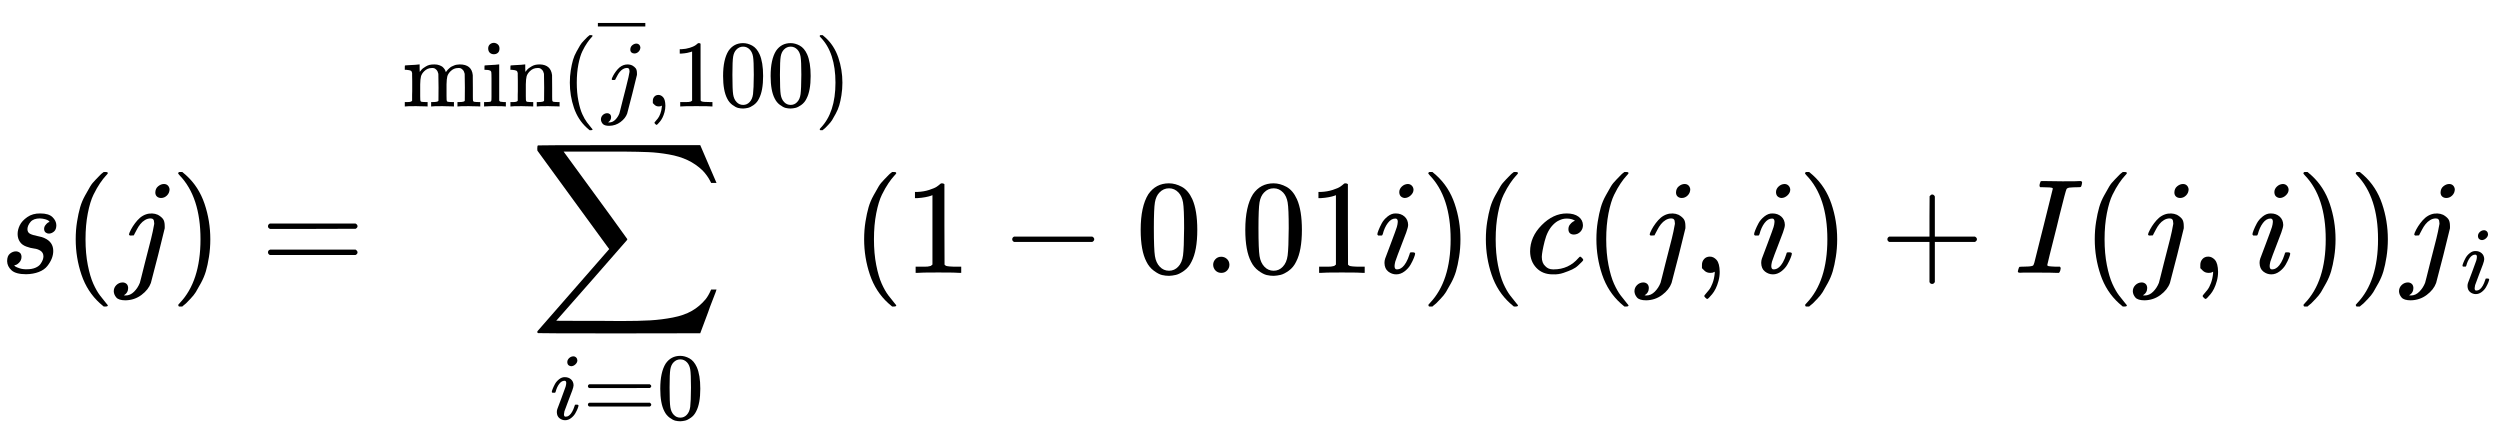 <svg xmlns="http://www.w3.org/2000/svg" width="42.062ex" height="7.41ex" role="img" focusable="false" viewBox="0 -1887.6 18591.4 3275.2" xmlns:xlink="http://www.w3.org/1999/xlink" style="vertical-align: -3.139ex;">
<defs>
  <path id="MJX-139-TEX-I-1D460" d="M131 289Q131 321 147 354T203 415T300 442Q362 442 390 415T419 355Q419 323 402 308T364 292Q351 292 340 300T328 326Q328 342 337 354T354 372T367 378Q368 378 368 379Q368 382 361 388T336 399T297 405Q249 405 227 379T204 326Q204 301 223 291T278 274T330 259Q396 230 396 163Q396 135 385 107T352 51T289 7T195 -10Q118 -10 86 19T53 87Q53 126 74 143T118 160Q133 160 146 151T160 120Q160 94 142 76T111 58Q109 57 108 57T107 55Q108 52 115 47T146 34T201 27Q237 27 263 38T301 66T318 97T323 122Q323 150 302 164T254 181T195 196T148 231Q131 256 131 289Z"></path>
  <path id="MJX-139-TEX-N-28" d="M94 250Q94 319 104 381T127 488T164 576T202 643T244 695T277 729T302 750H315H319Q333 750 333 741Q333 738 316 720T275 667T226 581T184 443T167 250T184 58T225 -81T274 -167T316 -220T333 -241Q333 -250 318 -250H315H302L274 -226Q180 -141 137 -14T94 250Z"></path>
  <path id="MJX-139-TEX-I-1D457" d="M297 596Q297 627 318 644T361 661Q378 661 389 651T403 623Q403 595 384 576T340 557Q322 557 310 567T297 596ZM288 376Q288 405 262 405Q240 405 220 393T185 362T161 325T144 293L137 279Q135 278 121 278H107Q101 284 101 286T105 299Q126 348 164 391T252 441Q253 441 260 441T272 442Q296 441 316 432Q341 418 354 401T367 348V332L318 133Q267 -67 264 -75Q246 -125 194 -164T75 -204Q25 -204 7 -183T-12 -137Q-12 -110 7 -91T53 -71Q70 -71 82 -81T95 -112Q95 -148 63 -167Q69 -168 77 -168Q111 -168 139 -140T182 -74L193 -32Q204 11 219 72T251 197T278 308T289 365Q289 372 288 376Z"></path>
  <path id="MJX-139-TEX-N-29" d="M60 749L64 750Q69 750 74 750H86L114 726Q208 641 251 514T294 250Q294 182 284 119T261 12T224 -76T186 -143T145 -194T113 -227T90 -246Q87 -249 86 -250H74Q66 -250 63 -250T58 -247T55 -238Q56 -237 66 -225Q221 -64 221 250T66 725Q56 737 55 738Q55 746 60 749Z"></path>
  <path id="MJX-139-TEX-N-3D" d="M56 347Q56 360 70 367H707Q722 359 722 347Q722 336 708 328L390 327H72Q56 332 56 347ZM56 153Q56 168 72 173H708Q722 163 722 153Q722 140 707 133H70Q56 140 56 153Z"></path>
  <path id="MJX-139-TEX-LO-2211" d="M60 948Q63 950 665 950H1267L1325 815Q1384 677 1388 669H1348L1341 683Q1320 724 1285 761Q1235 809 1174 838T1033 881T882 898T699 902H574H543H251L259 891Q722 258 724 252Q725 250 724 246Q721 243 460 -56L196 -356Q196 -357 407 -357Q459 -357 548 -357T676 -358Q812 -358 896 -353T1063 -332T1204 -283T1307 -196Q1328 -170 1348 -124H1388Q1388 -125 1381 -145T1356 -210T1325 -294L1267 -449L666 -450Q64 -450 61 -448Q55 -446 55 -439Q55 -437 57 -433L590 177Q590 178 557 222T452 366T322 544L56 909L55 924Q55 945 60 948Z"></path>
  <path id="MJX-139-TEX-I-1D456" d="M184 600Q184 624 203 642T247 661Q265 661 277 649T290 619Q290 596 270 577T226 557Q211 557 198 567T184 600ZM21 287Q21 295 30 318T54 369T98 420T158 442Q197 442 223 419T250 357Q250 340 236 301T196 196T154 83Q149 61 149 51Q149 26 166 26Q175 26 185 29T208 43T235 78T260 137Q263 149 265 151T282 153Q302 153 302 143Q302 135 293 112T268 61T223 11T161 -11Q129 -11 102 10T74 74Q74 91 79 106T122 220Q160 321 166 341T173 380Q173 404 156 404H154Q124 404 99 371T61 287Q60 286 59 284T58 281T56 279T53 278T49 278T41 278H27Q21 284 21 287Z"></path>
  <path id="MJX-139-TEX-N-30" d="M96 585Q152 666 249 666Q297 666 345 640T423 548Q460 465 460 320Q460 165 417 83Q397 41 362 16T301 -15T250 -22Q224 -22 198 -16T137 16T82 83Q39 165 39 320Q39 494 96 585ZM321 597Q291 629 250 629Q208 629 178 597Q153 571 145 525T137 333Q137 175 145 125T181 46Q209 16 250 16Q290 16 318 46Q347 76 354 130T362 333Q362 478 354 524T321 597Z"></path>
  <path id="MJX-139-TEX-N-6D" d="M41 46H55Q94 46 102 60V68Q102 77 102 91T102 122T103 161T103 203Q103 234 103 269T102 328V351Q99 370 88 376T43 385H25V408Q25 431 27 431L37 432Q47 433 65 434T102 436Q119 437 138 438T167 441T178 442H181V402Q181 364 182 364T187 369T199 384T218 402T247 421T285 437Q305 442 336 442Q351 442 364 440T387 434T406 426T421 417T432 406T441 395T448 384T452 374T455 366L457 361L460 365Q463 369 466 373T475 384T488 397T503 410T523 422T546 432T572 439T603 442Q729 442 740 329Q741 322 741 190V104Q741 66 743 59T754 49Q775 46 803 46H819V0H811L788 1Q764 2 737 2T699 3Q596 3 587 0H579V46H595Q656 46 656 62Q657 64 657 200Q656 335 655 343Q649 371 635 385T611 402T585 404Q540 404 506 370Q479 343 472 315T464 232V168V108Q464 78 465 68T468 55T477 49Q498 46 526 46H542V0H534L510 1Q487 2 460 2T422 3Q319 3 310 0H302V46H318Q379 46 379 62Q380 64 380 200Q379 335 378 343Q372 371 358 385T334 402T308 404Q263 404 229 370Q202 343 195 315T187 232V168V108Q187 78 188 68T191 55T200 49Q221 46 249 46H265V0H257L234 1Q210 2 183 2T145 3Q42 3 33 0H25V46H41Z"></path>
  <path id="MJX-139-TEX-N-69" d="M69 609Q69 637 87 653T131 669Q154 667 171 652T188 609Q188 579 171 564T129 549Q104 549 87 564T69 609ZM247 0Q232 3 143 3Q132 3 106 3T56 1L34 0H26V46H42Q70 46 91 49Q100 53 102 60T104 102V205V293Q104 345 102 359T88 378Q74 385 41 385H30V408Q30 431 32 431L42 432Q52 433 70 434T106 436Q123 437 142 438T171 441T182 442H185V62Q190 52 197 50T232 46H255V0H247Z"></path>
  <path id="MJX-139-TEX-N-6E" d="M41 46H55Q94 46 102 60V68Q102 77 102 91T102 122T103 161T103 203Q103 234 103 269T102 328V351Q99 370 88 376T43 385H25V408Q25 431 27 431L37 432Q47 433 65 434T102 436Q119 437 138 438T167 441T178 442H181V402Q181 364 182 364T187 369T199 384T218 402T247 421T285 437Q305 442 336 442Q450 438 463 329Q464 322 464 190V104Q464 66 466 59T477 49Q498 46 526 46H542V0H534L510 1Q487 2 460 2T422 3Q319 3 310 0H302V46H318Q379 46 379 62Q380 64 380 200Q379 335 378 343Q372 371 358 385T334 402T308 404Q263 404 229 370Q202 343 195 315T187 232V168V108Q187 78 188 68T191 55T200 49Q221 46 249 46H265V0H257L234 1Q210 2 183 2T145 3Q42 3 33 0H25V46H41Z"></path>
  <path id="MJX-139-TEX-N-2013" d="M0 248V285H499V248H0Z"></path>
  <path id="MJX-139-TEX-N-2C" d="M78 35T78 60T94 103T137 121Q165 121 187 96T210 8Q210 -27 201 -60T180 -117T154 -158T130 -185T117 -194Q113 -194 104 -185T95 -172Q95 -168 106 -156T131 -126T157 -76T173 -3V9L172 8Q170 7 167 6T161 3T152 1T140 0Q113 0 96 17Z"></path>
  <path id="MJX-139-TEX-N-31" d="M213 578L200 573Q186 568 160 563T102 556H83V602H102Q149 604 189 617T245 641T273 663Q275 666 285 666Q294 666 302 660V361L303 61Q310 54 315 52T339 48T401 46H427V0H416Q395 3 257 3Q121 3 100 0H88V46H114Q136 46 152 46T177 47T193 50T201 52T207 57T213 61V578Z"></path>
  <path id="MJX-139-TEX-N-2212" d="M84 237T84 250T98 270H679Q694 262 694 250T679 230H98Q84 237 84 250Z"></path>
  <path id="MJX-139-TEX-N-2E" d="M78 60Q78 84 95 102T138 120Q162 120 180 104T199 61Q199 36 182 18T139 0T96 17T78 60Z"></path>
  <path id="MJX-139-TEX-I-1D450" d="M34 159Q34 268 120 355T306 442Q362 442 394 418T427 355Q427 326 408 306T360 285Q341 285 330 295T319 325T330 359T352 380T366 386H367Q367 388 361 392T340 400T306 404Q276 404 249 390Q228 381 206 359Q162 315 142 235T121 119Q121 73 147 50Q169 26 205 26H209Q321 26 394 111Q403 121 406 121Q410 121 419 112T429 98T420 83T391 55T346 25T282 0T202 -11Q127 -11 81 37T34 159Z"></path>
  <path id="MJX-139-TEX-N-2B" d="M56 237T56 250T70 270H369V420L370 570Q380 583 389 583Q402 583 409 568V270H707Q722 262 722 250T707 230H409V-68Q401 -82 391 -82H389H387Q375 -82 369 -68V230H70Q56 237 56 250Z"></path>
  <path id="MJX-139-TEX-I-1D43C" d="M43 1Q26 1 26 10Q26 12 29 24Q34 43 39 45Q42 46 54 46H60Q120 46 136 53Q137 53 138 54Q143 56 149 77T198 273Q210 318 216 344Q286 624 286 626Q284 630 284 631Q274 637 213 637H193Q184 643 189 662Q193 677 195 680T209 683H213Q285 681 359 681Q481 681 487 683H497Q504 676 504 672T501 655T494 639Q491 637 471 637Q440 637 407 634Q393 631 388 623Q381 609 337 432Q326 385 315 341Q245 65 245 59Q245 52 255 50T307 46H339Q345 38 345 37T342 19Q338 6 332 0H316Q279 2 179 2Q143 2 113 2T65 2T43 1Z"></path>
</defs>
  <g stroke="currentColor" fill="currentColor" stroke-width="0" transform="scale(1,-1)">
    <g>
      <g>
        <g>
          <g>
            <g transform="translate(0,-141.7)">
              <g>
                <g>
                  <use data-c="1D460" xlink:href="#MJX-139-TEX-I-1D460"></use>
                </g>
                <g transform="translate(469,0)">
                  <use data-c="28" xlink:href="#MJX-139-TEX-N-28"></use>
                </g>
                <g transform="translate(858,0)">
                  <use data-c="1D457" xlink:href="#MJX-139-TEX-I-1D457"></use>
                </g>
                <g transform="translate(1270,0)">
                  <use data-c="29" xlink:href="#MJX-139-TEX-N-29"></use>
                </g>
                <g transform="translate(1936.8,0)">
                  <use data-c="3D" xlink:href="#MJX-139-TEX-N-3D"></use>
                </g>
                <g transform="translate(2992.6,0)">
                  <g transform="translate(947.8,0)">
                    <use data-c="2211" xlink:href="#MJX-139-TEX-LO-2211"></use>
                  </g>
                  <g transform="translate(1096,-1087.9) scale(0.707)">
                    <g>
                      <use data-c="1D456" xlink:href="#MJX-139-TEX-I-1D456"></use>
                    </g>
                    <g transform="translate(345,0)">
                      <use data-c="3D" xlink:href="#MJX-139-TEX-N-3D"></use>
                    </g>
                    <g transform="translate(1123,0)">
                      <use data-c="30" xlink:href="#MJX-139-TEX-N-30"></use>
                    </g>
                  </g>
                  <g transform="translate(0,1237.8) scale(0.707)">
                    <g>
                      <use data-c="6D" xlink:href="#MJX-139-TEX-N-6D"></use>
                      <use data-c="69" xlink:href="#MJX-139-TEX-N-69" transform="translate(833,0)"></use>
                      <use data-c="6E" xlink:href="#MJX-139-TEX-N-6E" transform="translate(1111,0)"></use>
                    </g>
                    <g transform="translate(1667,0)">
                      <use data-c="28" xlink:href="#MJX-139-TEX-N-28"></use>
                    </g>
                    <g transform="translate(2056,0)">
                      <g transform="translate(44,0)">
                        <use data-c="1D457" xlink:href="#MJX-139-TEX-I-1D457"></use>
                      </g>
                      <g transform="translate(0,593)">
                        <use data-c="2013" xlink:href="#MJX-139-TEX-N-2013"></use>
                      </g>
                    </g>
                    <g transform="translate(2556,0)">
                      <use data-c="2C" xlink:href="#MJX-139-TEX-N-2C"></use>
                    </g>
                    <g transform="translate(2834,0)">
                      <use data-c="31" xlink:href="#MJX-139-TEX-N-31"></use>
                      <use data-c="30" xlink:href="#MJX-139-TEX-N-30" transform="translate(500,0)"></use>
                      <use data-c="30" xlink:href="#MJX-139-TEX-N-30" transform="translate(1000,0)"></use>
                    </g>
                    <g transform="translate(4334,0)">
                      <use data-c="29" xlink:href="#MJX-139-TEX-N-29"></use>
                    </g>
                  </g>
                </g>
                <g transform="translate(6332.2,0)">
                  <use data-c="28" xlink:href="#MJX-139-TEX-N-28"></use>
                </g>
                <g transform="translate(6721.2,0)">
                  <use data-c="31" xlink:href="#MJX-139-TEX-N-31"></use>
                </g>
                <g transform="translate(7443.4,0)">
                  <use data-c="2212" xlink:href="#MJX-139-TEX-N-2212"></use>
                </g>
                <g transform="translate(8443.7,0)">
                  <use data-c="30" xlink:href="#MJX-139-TEX-N-30"></use>
                  <use data-c="2E" xlink:href="#MJX-139-TEX-N-2E" transform="translate(500,0)"></use>
                  <use data-c="30" xlink:href="#MJX-139-TEX-N-30" transform="translate(778,0)"></use>
                  <use data-c="31" xlink:href="#MJX-139-TEX-N-31" transform="translate(1278,0)"></use>
                </g>
                <g transform="translate(10221.7,0)">
                  <use data-c="1D456" xlink:href="#MJX-139-TEX-I-1D456"></use>
                </g>
                <g transform="translate(10566.7,0)">
                  <use data-c="29" xlink:href="#MJX-139-TEX-N-29"></use>
                </g>
                <g transform="translate(10955.7,0)">
                  <use data-c="28" xlink:href="#MJX-139-TEX-N-28"></use>
                </g>
                <g transform="translate(11344.7,0)">
                  <use data-c="1D450" xlink:href="#MJX-139-TEX-I-1D450"></use>
                </g>
                <g transform="translate(11777.7,0)">
                  <use data-c="28" xlink:href="#MJX-139-TEX-N-28"></use>
                </g>
                <g transform="translate(12166.7,0)">
                  <use data-c="1D457" xlink:href="#MJX-139-TEX-I-1D457"></use>
                </g>
                <g transform="translate(12578.7,0)">
                  <use data-c="2C" xlink:href="#MJX-139-TEX-N-2C"></use>
                </g>
                <g transform="translate(13023.3,0)">
                  <use data-c="1D456" xlink:href="#MJX-139-TEX-I-1D456"></use>
                </g>
                <g transform="translate(13368.3,0)">
                  <use data-c="29" xlink:href="#MJX-139-TEX-N-29"></use>
                </g>
                <g transform="translate(13979.6,0)">
                  <use data-c="2B" xlink:href="#MJX-139-TEX-N-2B"></use>
                </g>
                <g transform="translate(14979.8,0)">
                  <use data-c="1D43C" xlink:href="#MJX-139-TEX-I-1D43C"></use>
                </g>
                <g transform="translate(15483.8,0)">
                  <use data-c="28" xlink:href="#MJX-139-TEX-N-28"></use>
                </g>
                <g transform="translate(15872.8,0)">
                  <use data-c="1D457" xlink:href="#MJX-139-TEX-I-1D457"></use>
                </g>
                <g transform="translate(16284.8,0)">
                  <use data-c="2C" xlink:href="#MJX-139-TEX-N-2C"></use>
                </g>
                <g transform="translate(16729.4,0)">
                  <use data-c="1D456" xlink:href="#MJX-139-TEX-I-1D456"></use>
                </g>
                <g transform="translate(17074.4,0)">
                  <use data-c="29" xlink:href="#MJX-139-TEX-N-29"></use>
                </g>
                <g transform="translate(17463.4,0)">
                  <use data-c="29" xlink:href="#MJX-139-TEX-N-29"></use>
                </g>
                <g transform="translate(17852.4,0)">
                  <g>
                    <use data-c="1D457" xlink:href="#MJX-139-TEX-I-1D457"></use>
                  </g>
                <g transform="translate(445,-150) scale(0.707)">
                  <use data-c="1D456" xlink:href="#MJX-139-TEX-I-1D456"></use>
                </g>
              </g>
            </g>
          </g>
        </g>
      </g>
    </g>
  </g>
</g>
</svg>
